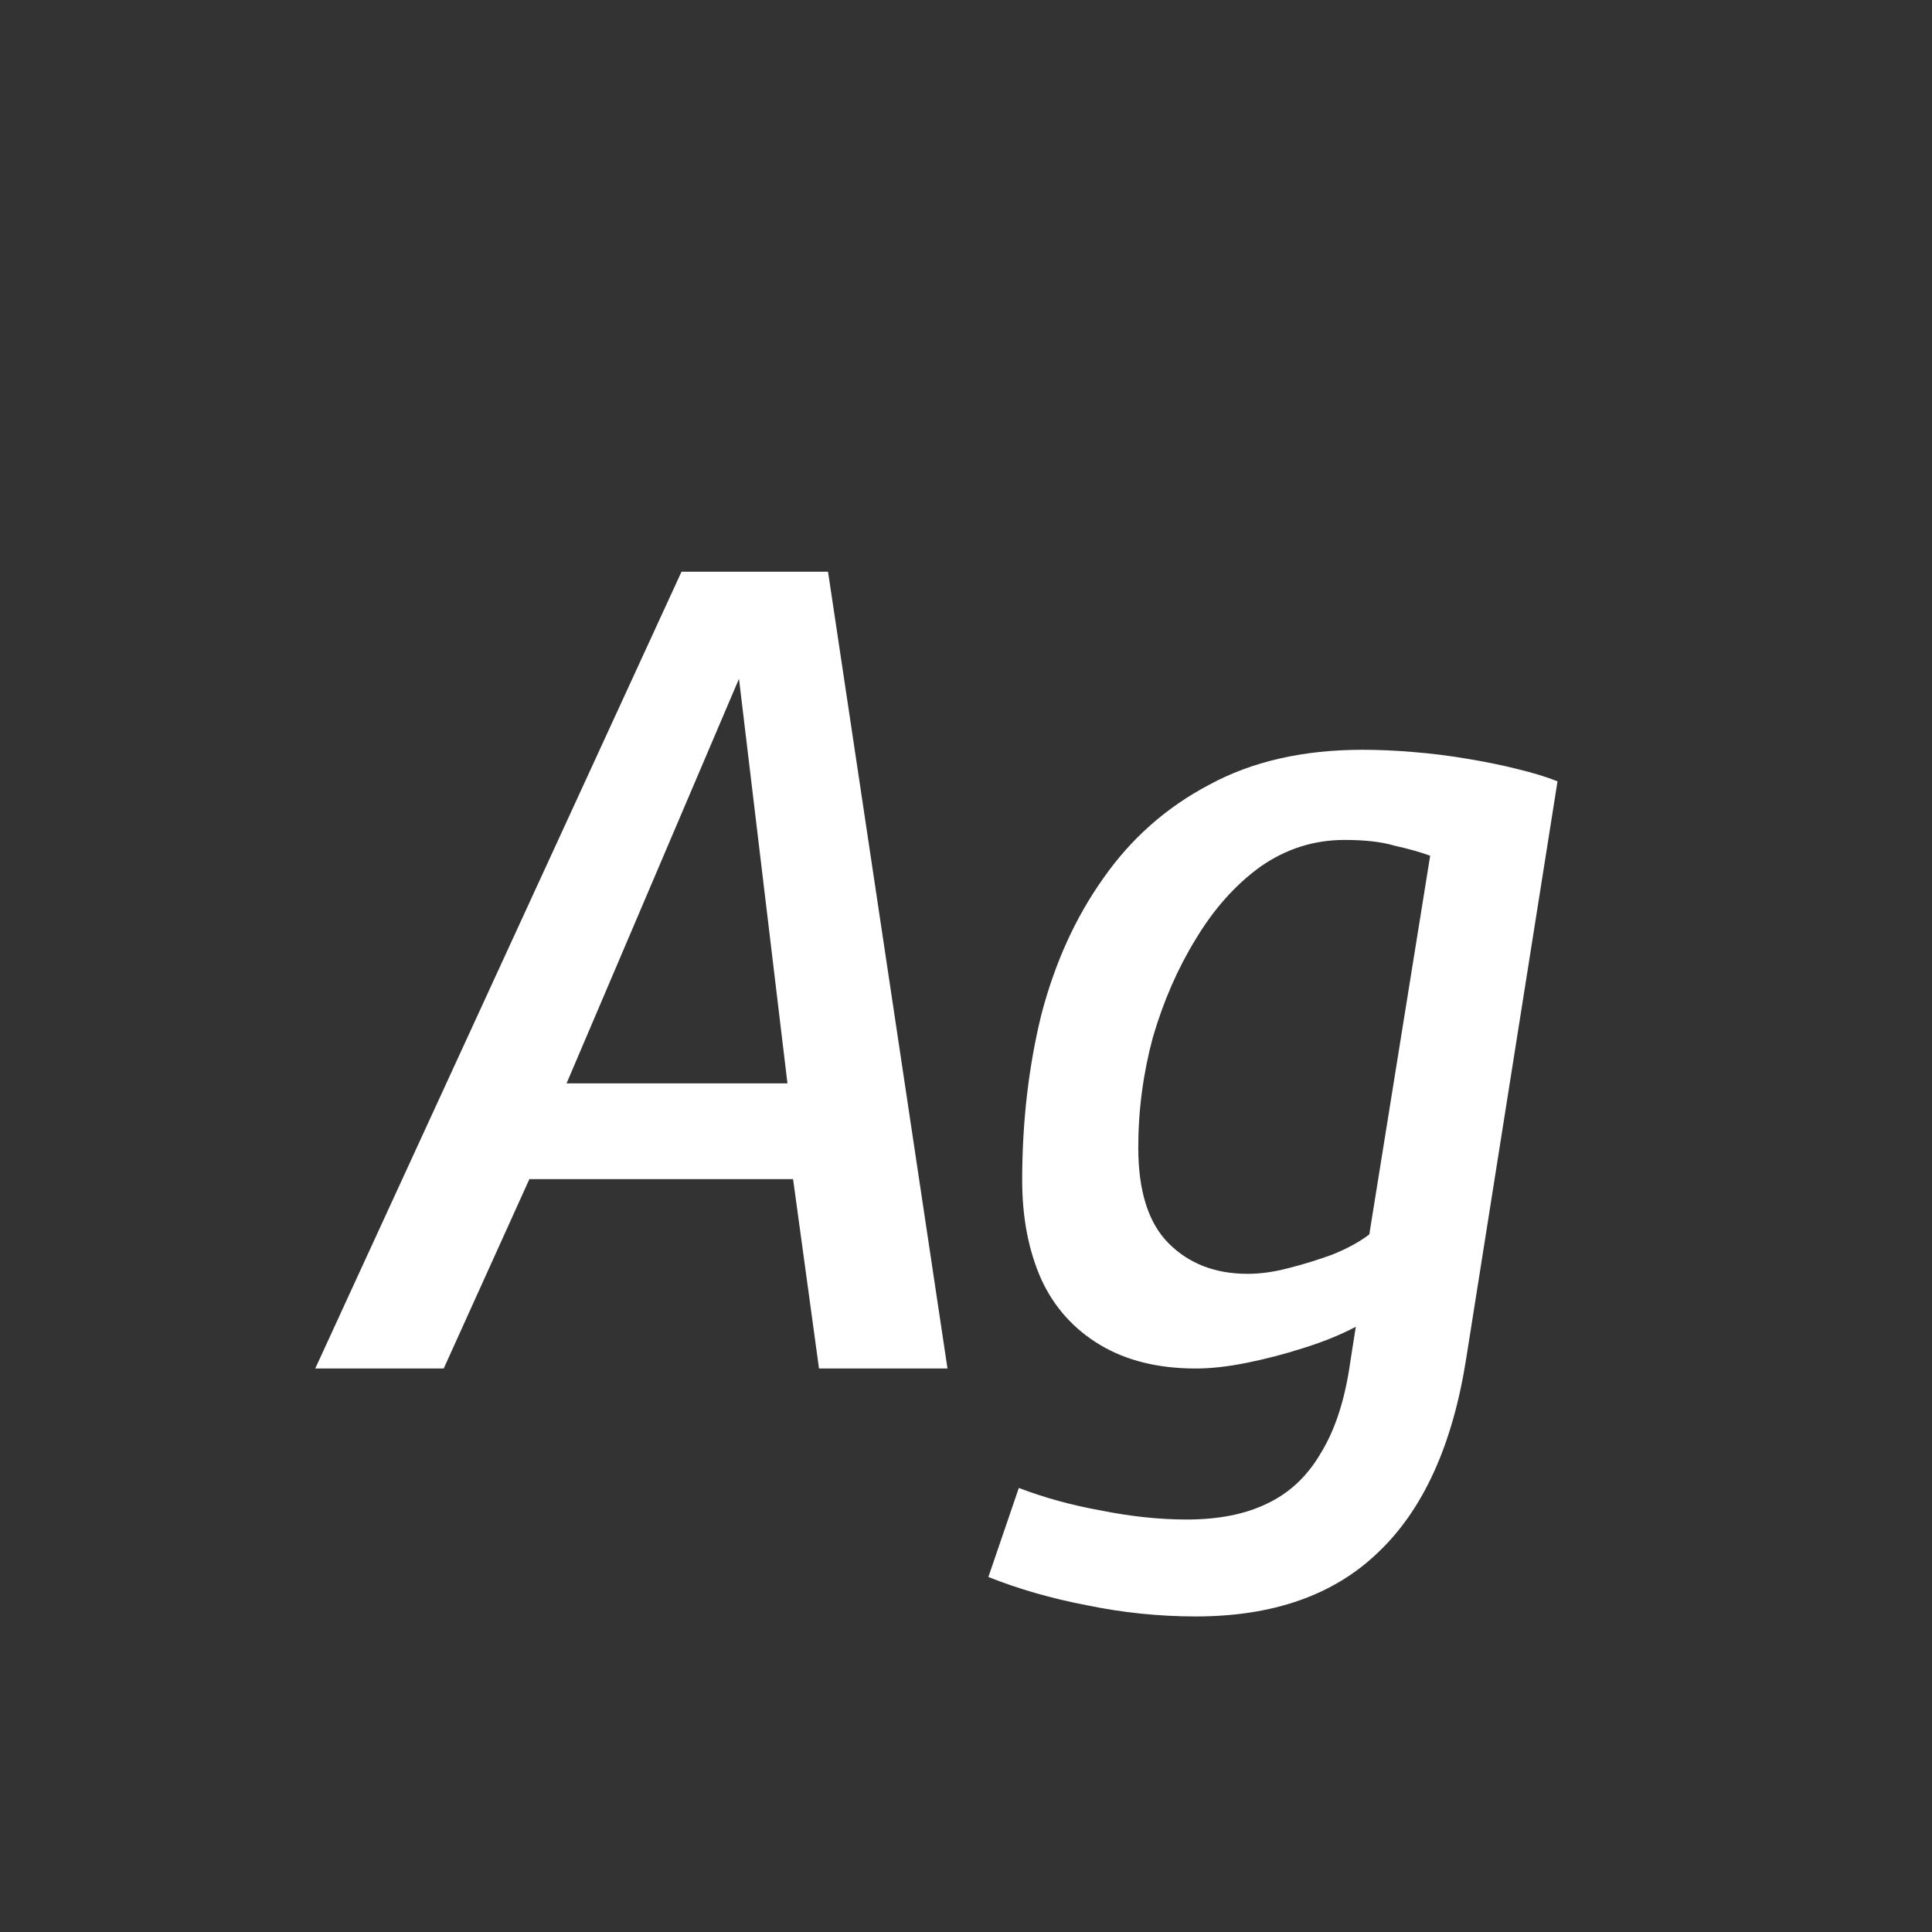 <svg width="24" height="24" viewBox="0 0 24 24" fill="none" xmlns="http://www.w3.org/2000/svg">
<rect x="0" y="0" width="24" height="24" fill="#333333" stroke="none"/>
<path d="M3.916 17L8.466 7.102H10.286L11.77 17H10.174L9.852 14.648H6.576L5.512 17H3.916ZM7.038 13.458H9.782L9.18 8.432L7.038 13.458ZM12.278 19.59L12.656 18.484C12.974 18.605 13.314 18.699 13.678 18.764C14.052 18.839 14.406 18.876 14.742 18.876C15.134 18.876 15.466 18.811 15.736 18.68C16.016 18.549 16.24 18.339 16.408 18.05C16.586 17.761 16.707 17.387 16.772 16.93L16.842 16.482C16.646 16.585 16.427 16.673 16.184 16.748C15.951 16.823 15.718 16.883 15.484 16.93C15.251 16.977 15.041 17 14.854 17C14.388 17 13.991 16.902 13.664 16.706C13.338 16.51 13.095 16.239 12.936 15.894C12.778 15.539 12.698 15.129 12.698 14.662C12.698 13.934 12.778 13.248 12.936 12.604C13.104 11.96 13.361 11.395 13.706 10.91C14.052 10.415 14.49 10.028 15.022 9.748C15.554 9.459 16.189 9.314 16.926 9.314C17.122 9.314 17.332 9.323 17.556 9.342C17.79 9.361 18.014 9.389 18.228 9.426C18.452 9.463 18.658 9.505 18.844 9.552C19.04 9.599 19.208 9.65 19.348 9.706L18.214 16.874C18.046 17.947 17.682 18.75 17.122 19.282C16.572 19.814 15.816 20.08 14.854 20.08C14.397 20.08 13.944 20.033 13.496 19.94C13.058 19.856 12.652 19.739 12.278 19.59ZM17.766 10.63C17.636 10.583 17.486 10.541 17.318 10.504C17.16 10.457 16.954 10.434 16.702 10.434C16.32 10.434 15.97 10.546 15.652 10.77C15.344 10.994 15.078 11.293 14.854 11.666C14.63 12.03 14.453 12.436 14.322 12.884C14.201 13.332 14.14 13.789 14.14 14.256C14.14 14.797 14.266 15.194 14.518 15.446C14.77 15.698 15.097 15.824 15.498 15.824C15.657 15.824 15.825 15.801 16.002 15.754C16.189 15.707 16.371 15.651 16.548 15.586C16.735 15.511 16.889 15.427 17.01 15.334L17.766 10.63Z" fill="white"/>
</svg>
